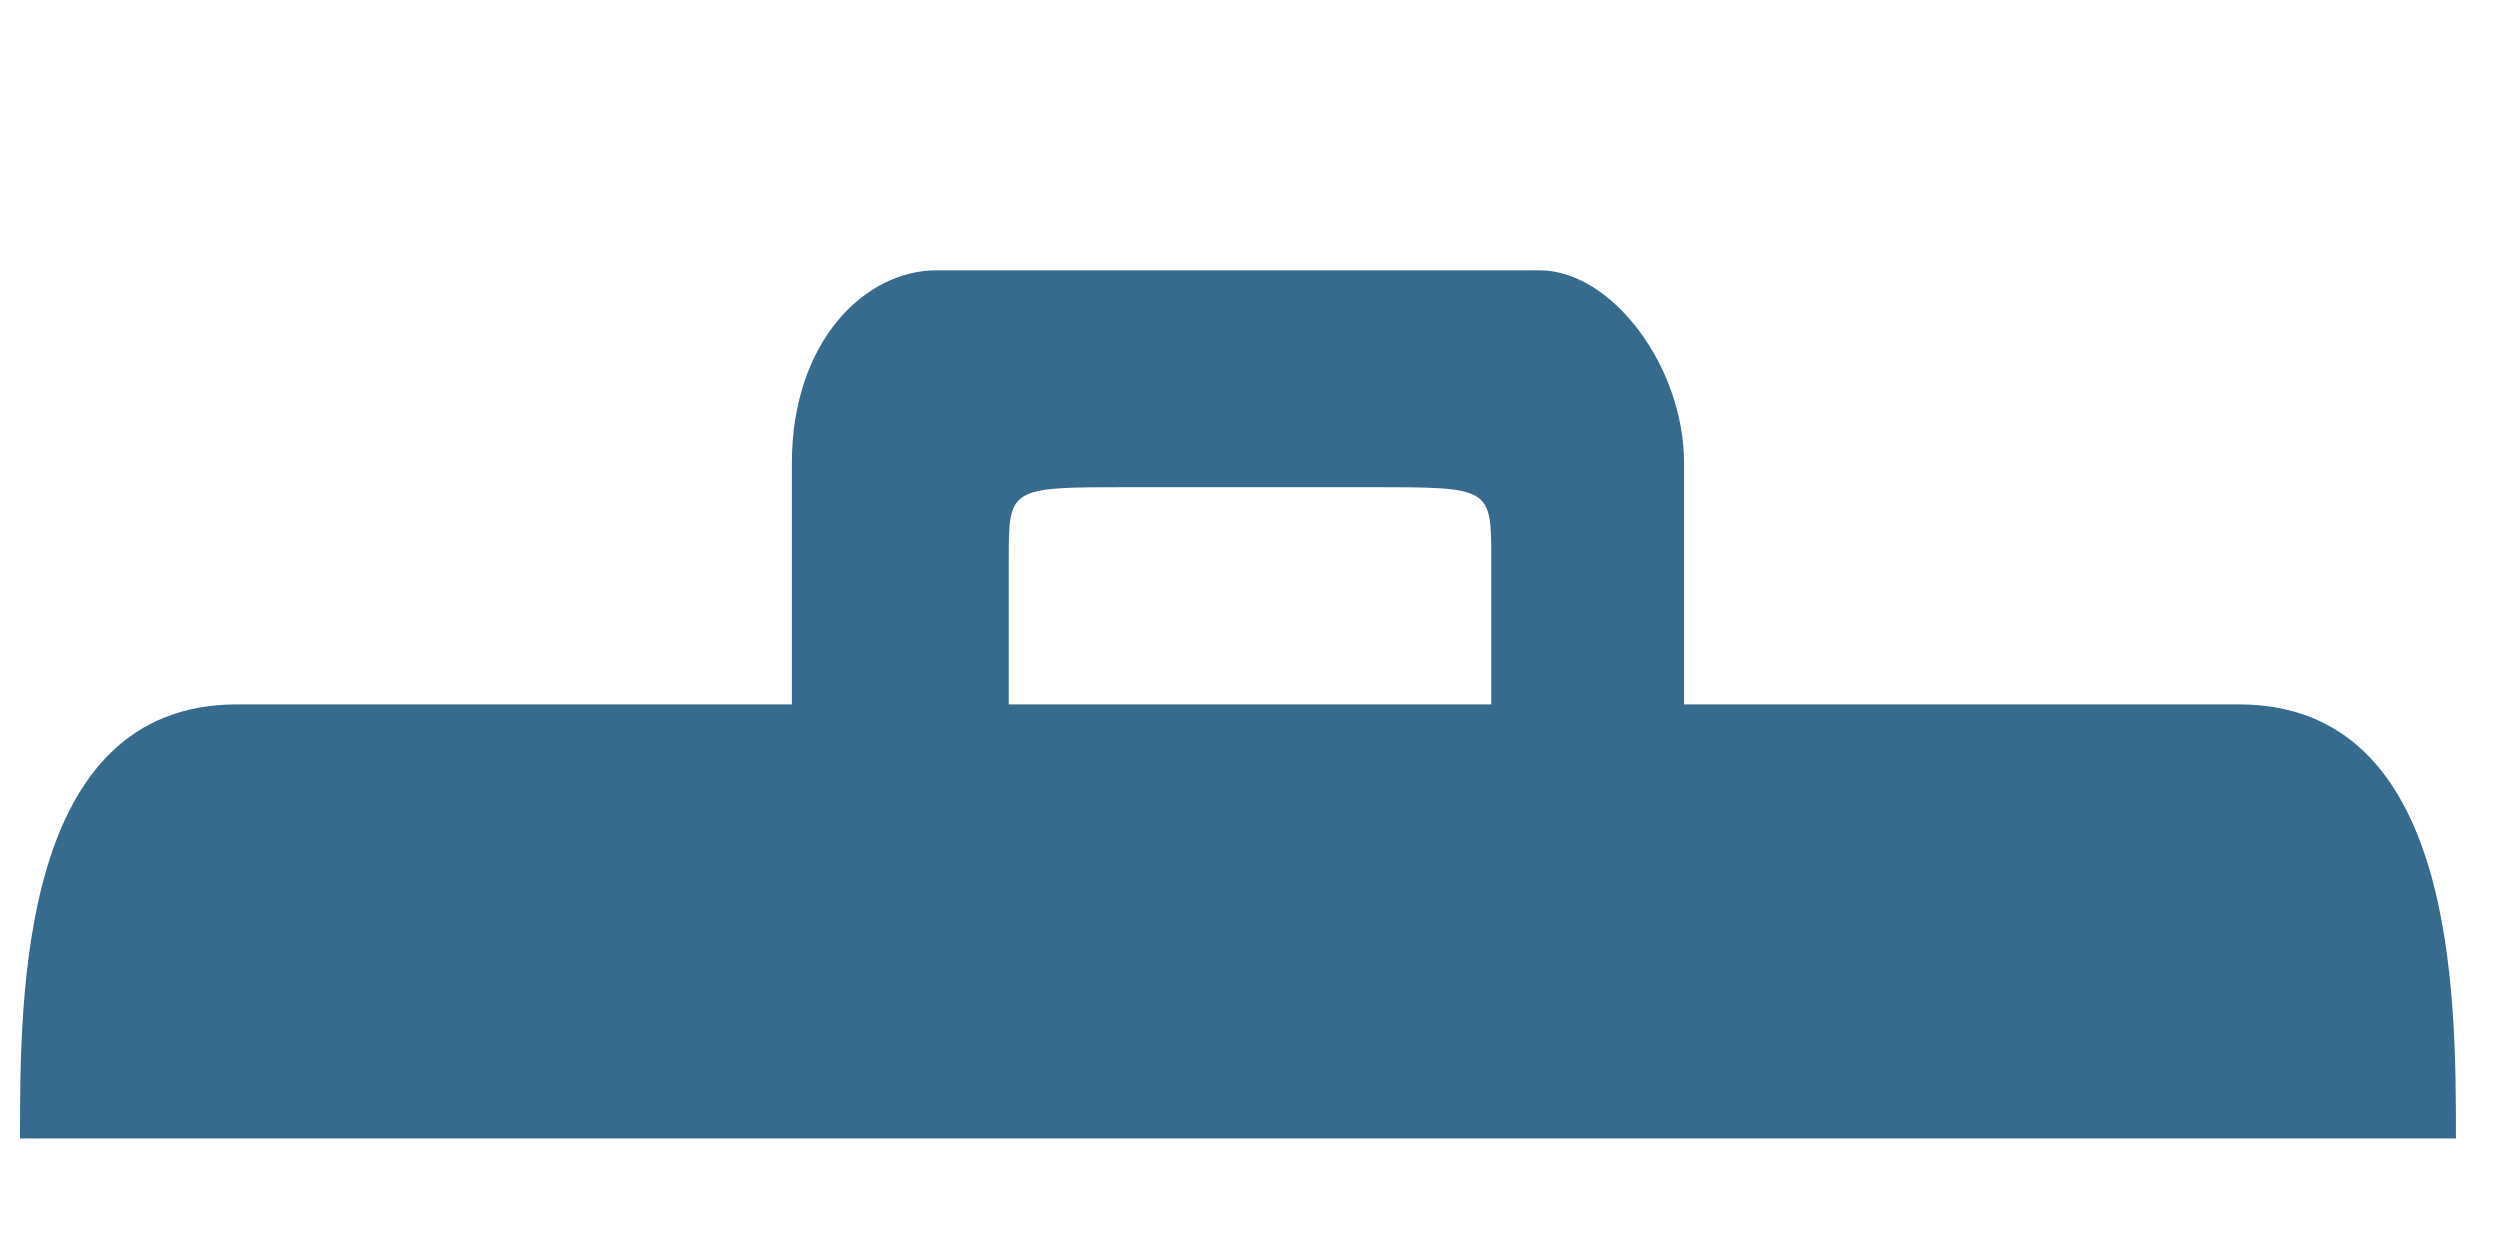 <svg width="8" height="4" viewBox="0 0 8 4" fill="none" xmlns="http://www.w3.org/2000/svg">
<path d="M7.164 2.254H5.389V1.482C5.389 1.173 5.158 0.865 4.926 0.865H2.997C2.765 0.865 2.534 1.096 2.534 1.482V2.254H0.759C0.064 2.254 0.064 3.18 0.064 3.643H7.859C7.859 3.18 7.859 2.254 7.164 2.254ZM4.772 2.254H3.228V1.791C3.228 1.559 3.228 1.559 3.614 1.559H4.386C4.772 1.559 4.772 1.559 4.772 1.791V2.254Z" fill="#376B8D"/>
</svg>
